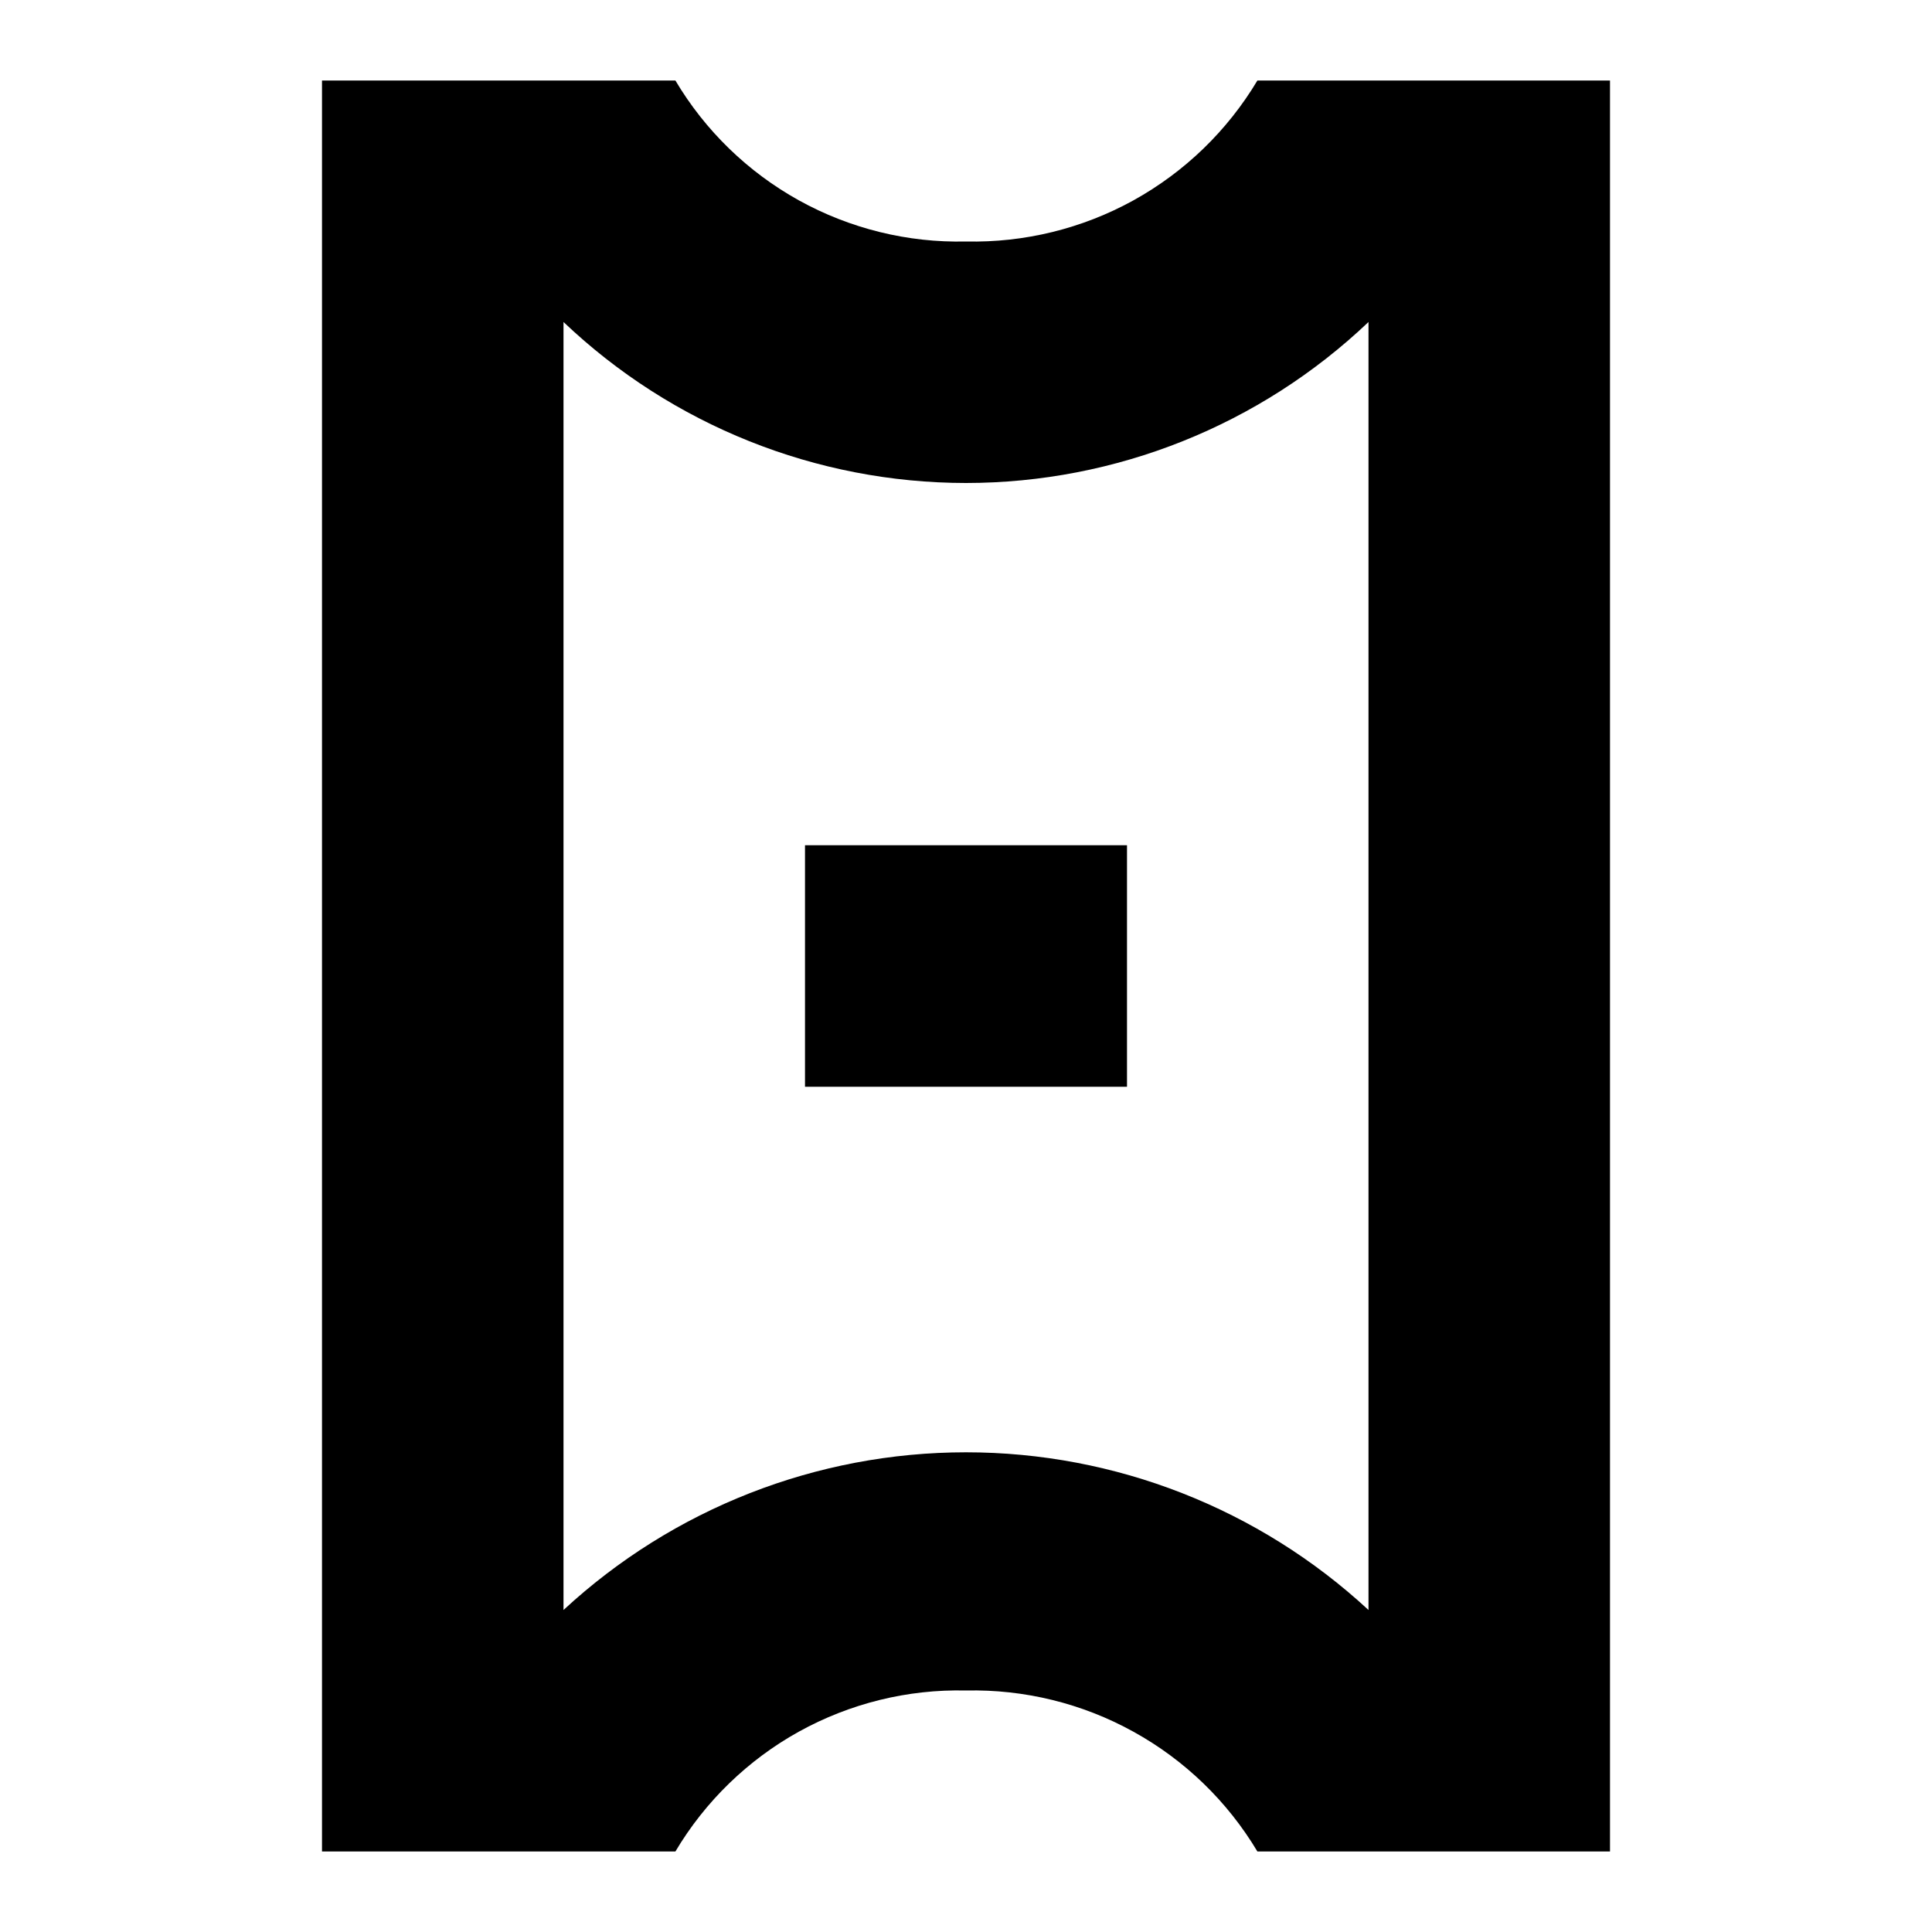 <svg width="24" height="24" viewBox="0 0 24 24" xmlns="http://www.w3.org/2000/svg">
    <path d="M15.62 1C15.247 1.624 14.716 2.137 14.08 2.489C13.444 2.84 12.726 3.016 12 3C11.275 3.017 10.559 2.84 9.924 2.489C9.29 2.137 8.76 1.623 8.39 1L4 1V23H8.39C8.76 22.377 9.29 21.863 9.924 21.511C10.559 21.16 11.275 20.983 12 21C12.726 20.984 13.444 21.16 14.08 21.512C14.716 21.863 15.247 22.376 15.62 23H20V1H15.62ZM17 20C15.64 18.741 13.854 18.041 12 18.041C10.146 18.041 8.36 18.741 7 20V4C8.349 5.283 10.139 5.999 12 6C13.861 5.999 15.651 5.283 17 4V20ZM10 10.5H14V13.5H10V10.5Z" fill="currentColor"/>
</svg>
